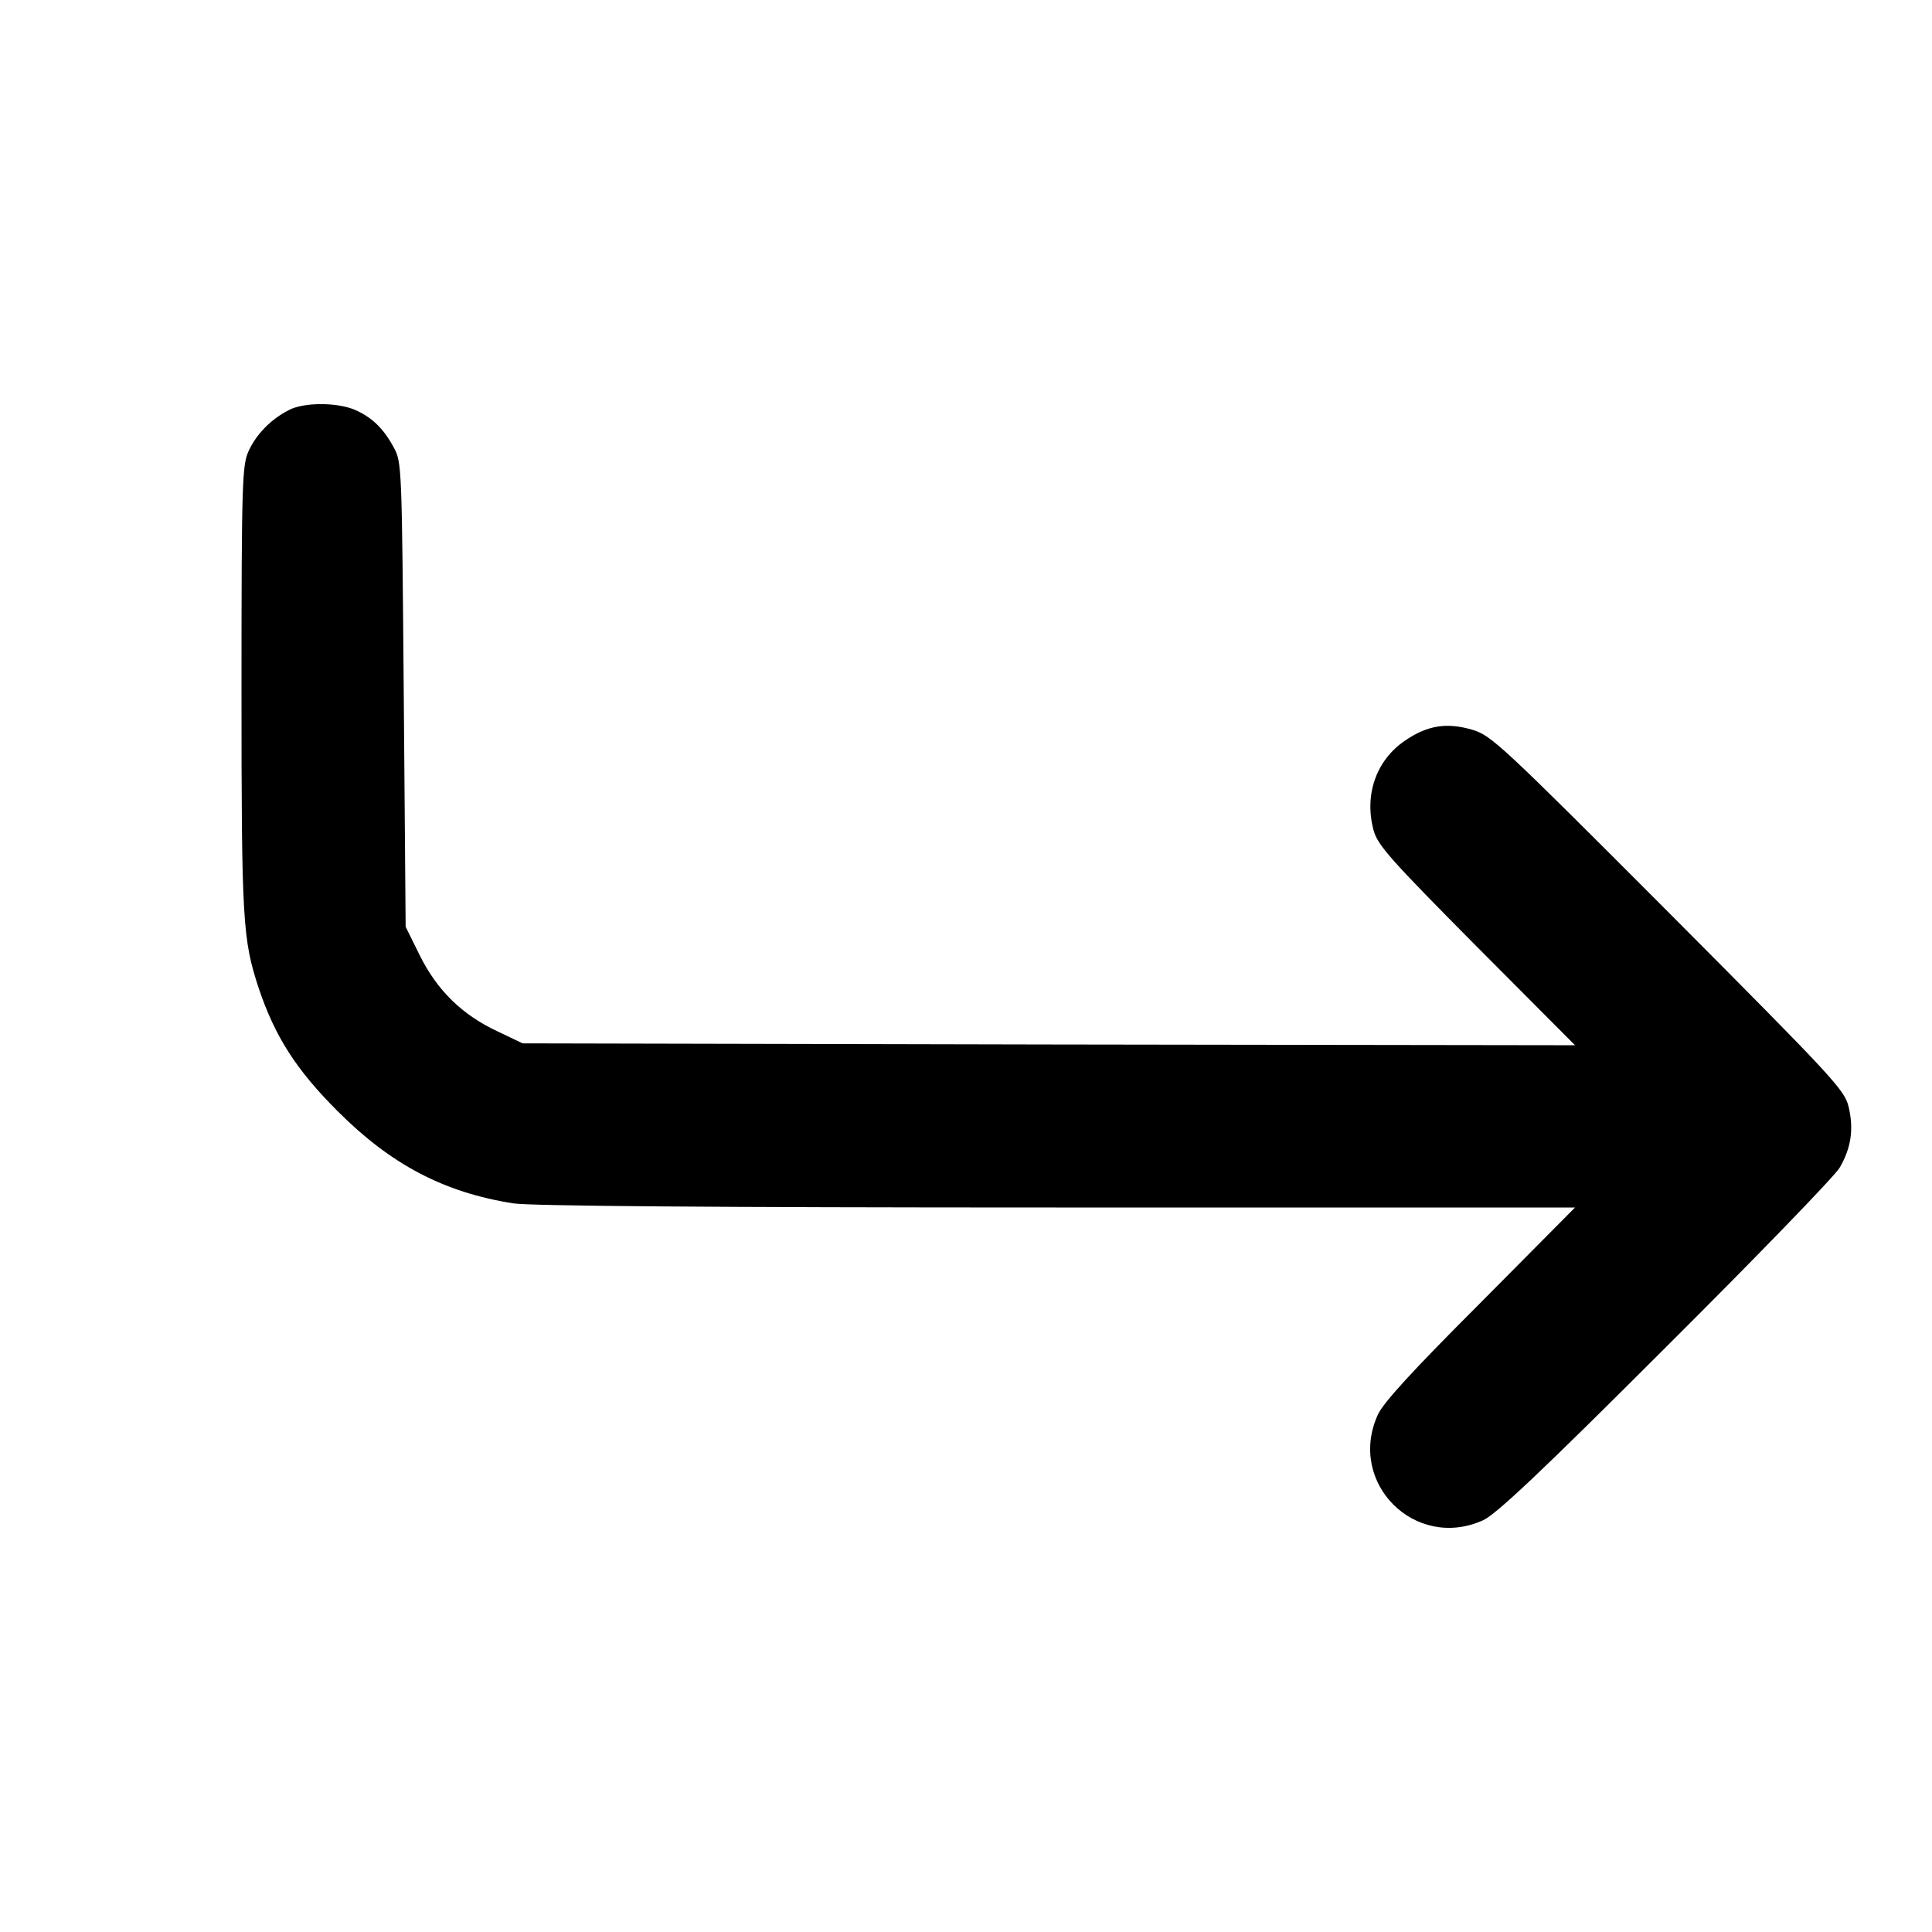 <?xml version="1.0" standalone="no"?>
<!DOCTYPE svg PUBLIC "-//W3C//DTD SVG 20010904//EN"
 "http://www.w3.org/TR/2001/REC-SVG-20010904/DTD/svg10.dtd">
<svg version="1.0" xmlns="http://www.w3.org/2000/svg"
  viewBox="0 0 512 512"
 preserveAspectRatio="xMidYMid meet">

<g transform="translate(0,512) scale(0.1,-0.1)"
fill="#000000" stroke="none">
<path d="M765 4033 c-47 -24 -86 -64 -106 -108 -17 -37 -19 -77 -19 -630 0
-620 3 -664 46 -795 43 -127 98 -214 209 -325 141 -141 281 -215 465 -244 43
-7 525 -11 1440 -11 l1374 0 -251 -253 c-181 -181 -258 -265 -272 -297 -81
-180 99 -360 279 -279 34 15 154 128 483 457 241 240 449 455 462 477 31 53
38 103 24 162 -11 45 -38 74 -478 516 -444 445 -469 468 -519 483 -68 20 -119
12 -179 -29 -76 -52 -108 -143 -83 -237 11 -40 43 -76 273 -308 l261 -262
-1394 2 -1395 3 -67 32 c-94 44 -160 109 -206 202 l-37 75 -5 615 c-5 607 -5
617 -27 656 -27 50 -58 80 -105 100 -48 19 -134 19 -173 -2z"/>
</g>
</svg>
